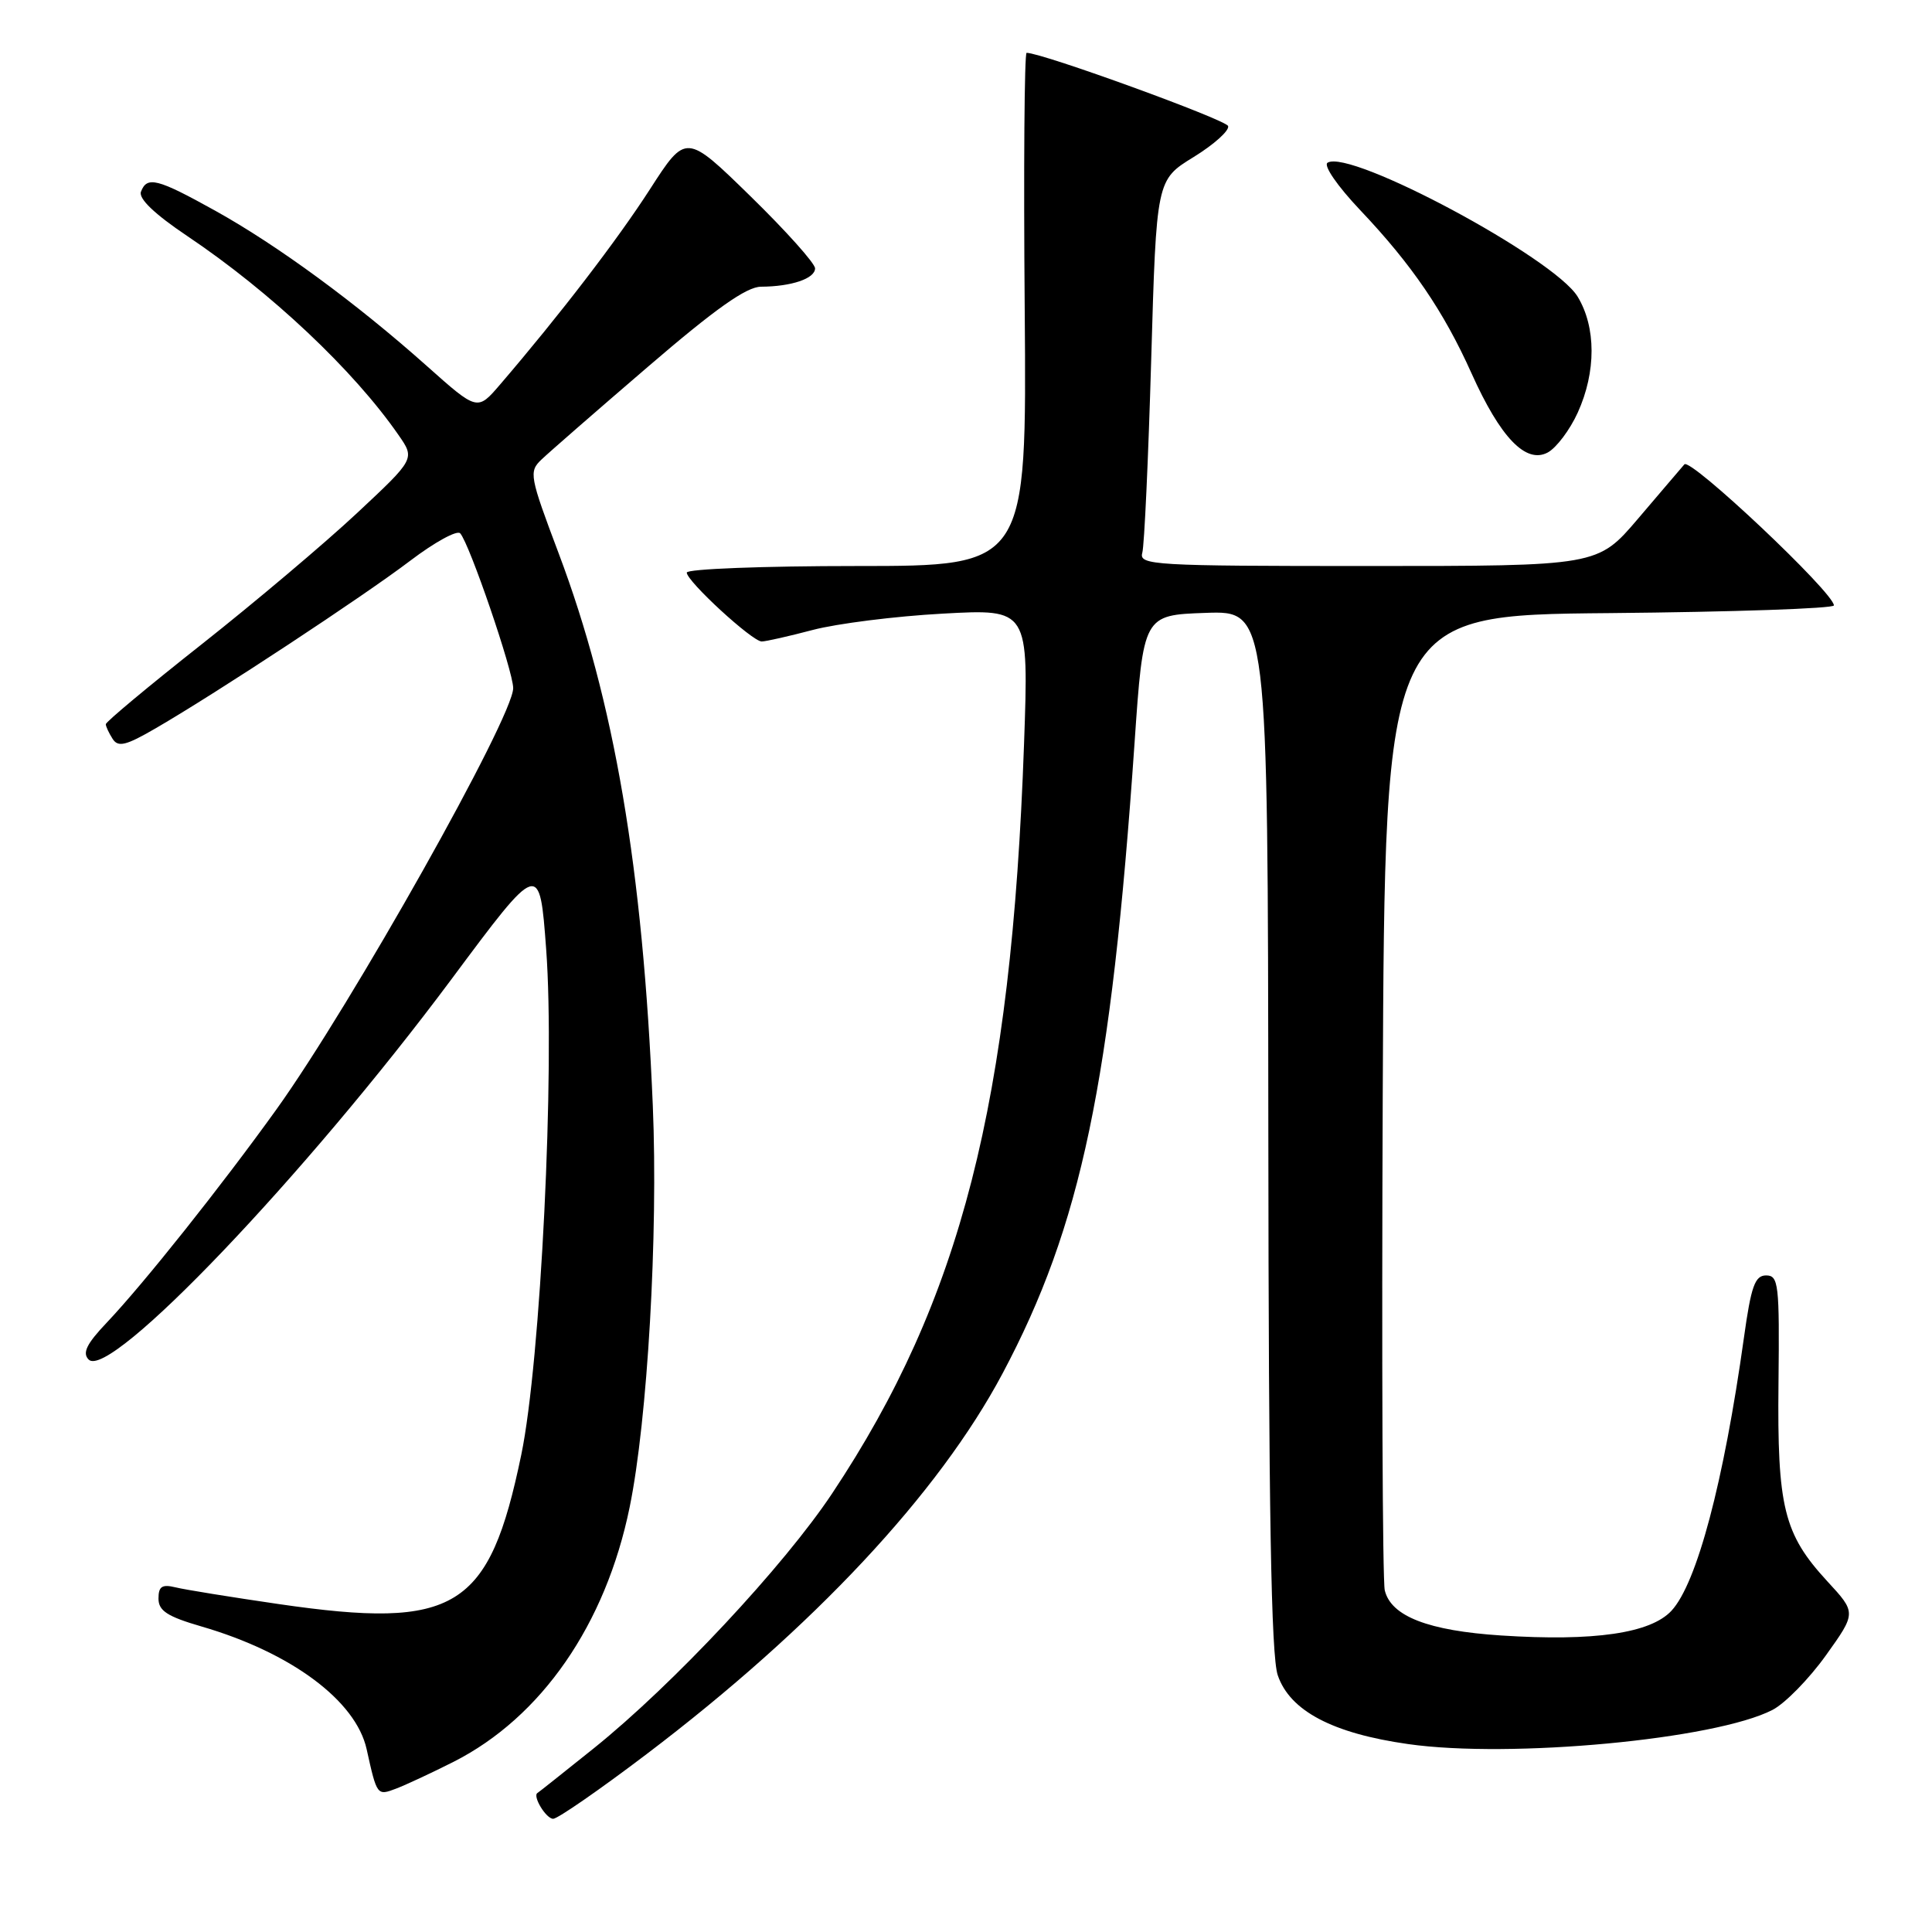 <?xml version="1.0" encoding="UTF-8" standalone="no"?>
<!DOCTYPE svg PUBLIC "-//W3C//DTD SVG 1.1//EN" "http://www.w3.org/Graphics/SVG/1.1/DTD/svg11.dtd" >
<svg xmlns="http://www.w3.org/2000/svg" xmlns:xlink="http://www.w3.org/1999/xlink" version="1.1" viewBox="0 0 256 256">
 <g >
 <path fill="currentColor"
d=" M 85.69 232.42 C 107.76 215.68 124.38 197.91 132.84 182.00 C 143.26 162.41 147.23 143.49 150.33 98.50 C 151.50 81.50 151.50 81.50 159.75 81.21 C 168.00 80.92 168.00 80.92 168.06 149.71 C 168.10 200.26 168.43 219.42 169.31 221.98 C 170.92 226.70 176.57 229.68 186.59 231.10 C 200.18 233.03 227.30 230.48 234.87 226.57 C 236.53 225.71 239.71 222.46 241.93 219.36 C 245.98 213.70 245.98 213.70 242.12 209.52 C 236.35 203.25 235.48 199.72 235.66 183.25 C 235.80 170.16 235.67 169.00 234.02 169.00 C 232.54 169.00 232.03 170.42 231.08 177.25 C 228.40 196.41 224.85 209.79 221.48 213.43 C 218.71 216.42 211.23 217.51 198.91 216.71 C 189.26 216.08 184.32 214.17 183.49 210.73 C 183.19 209.50 183.07 179.93 183.22 145.00 C 183.50 81.50 183.50 81.50 213.25 81.24 C 229.61 81.09 243.00 80.63 243.00 80.22 C 243.00 78.54 223.99 60.61 223.19 61.53 C 222.73 62.07 219.95 65.31 217.03 68.75 C 211.70 75.00 211.70 75.00 181.28 75.00 C 152.79 75.00 150.90 74.89 151.36 73.25 C 151.63 72.29 152.16 60.78 152.54 47.67 C 153.23 23.84 153.23 23.84 158.16 20.81 C 160.87 19.14 162.93 17.29 162.73 16.70 C 162.45 15.86 138.09 7.00 136.03 7.00 C 135.74 7.00 135.62 22.30 135.78 41.00 C 136.05 75.00 136.05 75.00 113.53 75.00 C 101.14 75.00 91.00 75.39 91.00 75.87 C 91.00 77.02 99.68 85.00 100.93 85.00 C 101.46 85.00 104.51 84.31 107.70 83.47 C 110.89 82.63 118.63 81.65 124.91 81.31 C 136.32 80.68 136.32 80.68 135.69 98.59 C 134.01 146.13 127.32 172.25 110.27 197.88 C 103.87 207.51 89.16 223.24 78.69 231.65 C 74.73 234.82 71.38 237.49 71.23 237.57 C 70.51 237.95 72.35 241.00 73.30 241.00 C 73.89 241.00 79.47 237.14 85.69 232.42 Z  M 60.10 233.45 C 71.74 227.55 80.25 215.26 83.43 199.72 C 85.80 188.19 87.22 163.52 86.50 146.50 C 85.18 115.04 81.40 92.89 74.03 73.33 C 70.17 63.09 70.06 62.50 71.74 60.90 C 72.71 59.97 79.05 54.44 85.84 48.61 C 94.78 40.92 98.91 38.00 100.84 37.99 C 104.87 37.97 108.00 36.91 108.00 35.56 C 108.00 34.90 104.15 30.60 99.45 26.01 C 90.90 17.66 90.90 17.66 86.12 25.08 C 81.79 31.80 74.20 41.70 66.24 50.98 C 63.25 54.46 63.25 54.46 56.54 48.48 C 47.23 40.18 36.77 32.50 28.50 27.91 C 20.83 23.65 19.48 23.31 18.68 25.40 C 18.33 26.31 20.47 28.36 24.82 31.28 C 35.87 38.70 46.86 49.05 52.81 57.65 C 55.00 60.80 55.00 60.80 47.25 68.04 C 42.99 72.02 33.76 79.81 26.75 85.35 C 19.74 90.88 14.01 95.66 14.02 95.96 C 14.02 96.26 14.43 97.13 14.92 97.90 C 15.65 99.05 16.68 98.80 20.65 96.49 C 28.74 91.80 48.13 79.03 54.37 74.29 C 57.60 71.84 60.57 70.21 60.98 70.67 C 62.22 72.05 68.00 88.95 68.00 91.18 C 68.00 95.02 46.55 133.17 36.63 147.00 C 29.33 157.16 19.06 170.07 14.15 175.25 C 11.47 178.07 10.88 179.28 11.75 180.15 C 14.53 182.93 40.45 155.76 59.80 129.78 C 71.50 114.05 71.50 114.05 72.37 125.78 C 73.55 141.61 71.64 180.43 69.07 192.77 C 64.82 213.26 60.42 215.96 36.95 212.55 C 30.65 211.63 24.49 210.64 23.25 210.33 C 21.47 209.90 21.00 210.21 21.00 211.82 C 21.00 213.44 22.17 214.20 26.71 215.52 C 38.57 218.97 47.15 225.34 48.58 231.77 C 49.95 237.95 49.96 237.96 52.49 237.00 C 53.80 236.50 57.23 234.90 60.10 233.45 Z  M 209.06 54.67 C 211.51 49.28 211.50 43.34 209.04 39.30 C 205.91 34.17 178.90 19.70 175.91 21.56 C 175.33 21.92 177.20 24.64 180.24 27.85 C 187.06 35.04 191.30 41.25 194.99 49.48 C 198.81 57.99 202.19 61.50 205.08 59.96 C 206.23 59.34 208.02 56.96 209.06 54.67 Z "/>
</g>
</svg>